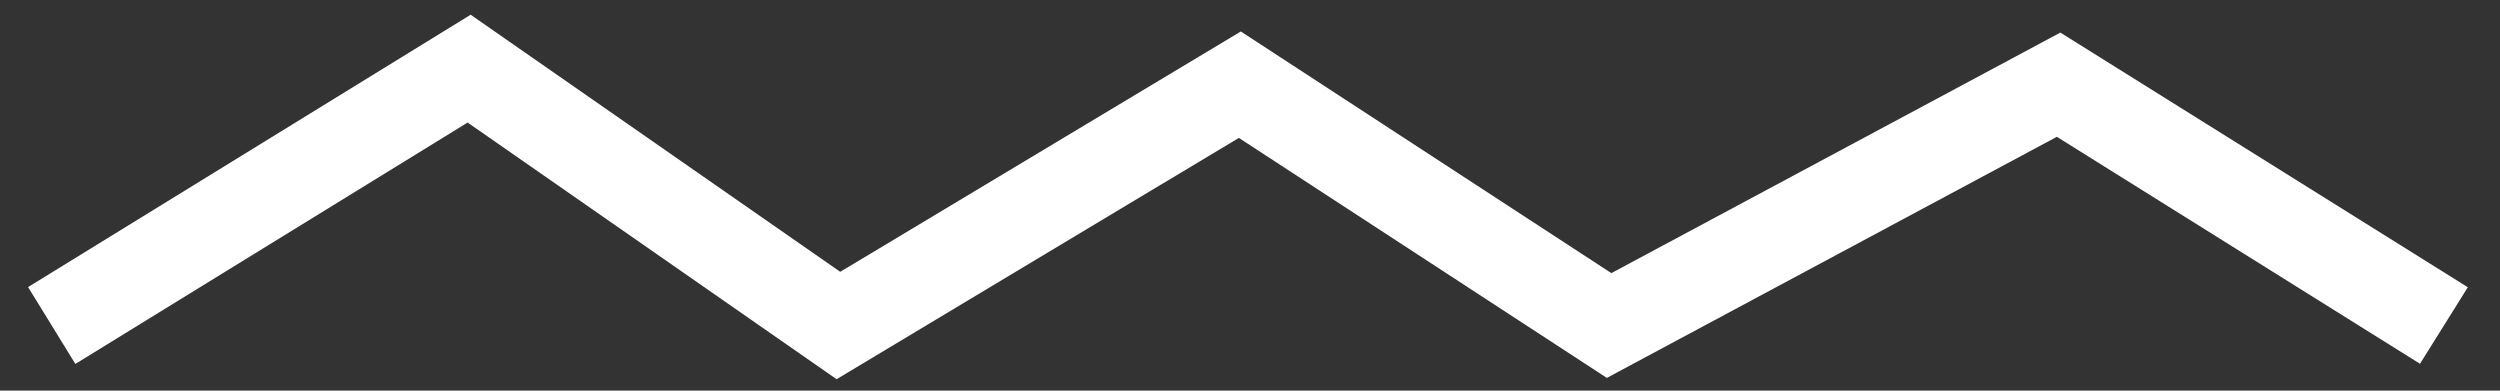 <svg xmlns="http://www.w3.org/2000/svg" viewBox="0 0 64 10">
<rect x="0" y="0" width="64" height="10" fill="#333333" stroke="none"/>
<path fill="none" stroke="#fff" stroke-miterlimit="50" stroke-width="2.31" d="M1.324 8.333v0L12.01 1.757v0l9.453 6.576v0L31.74 2.168v0l9.453 6.165v0L52.7 2.168v0l9.864 6.165v0"/>
</svg>